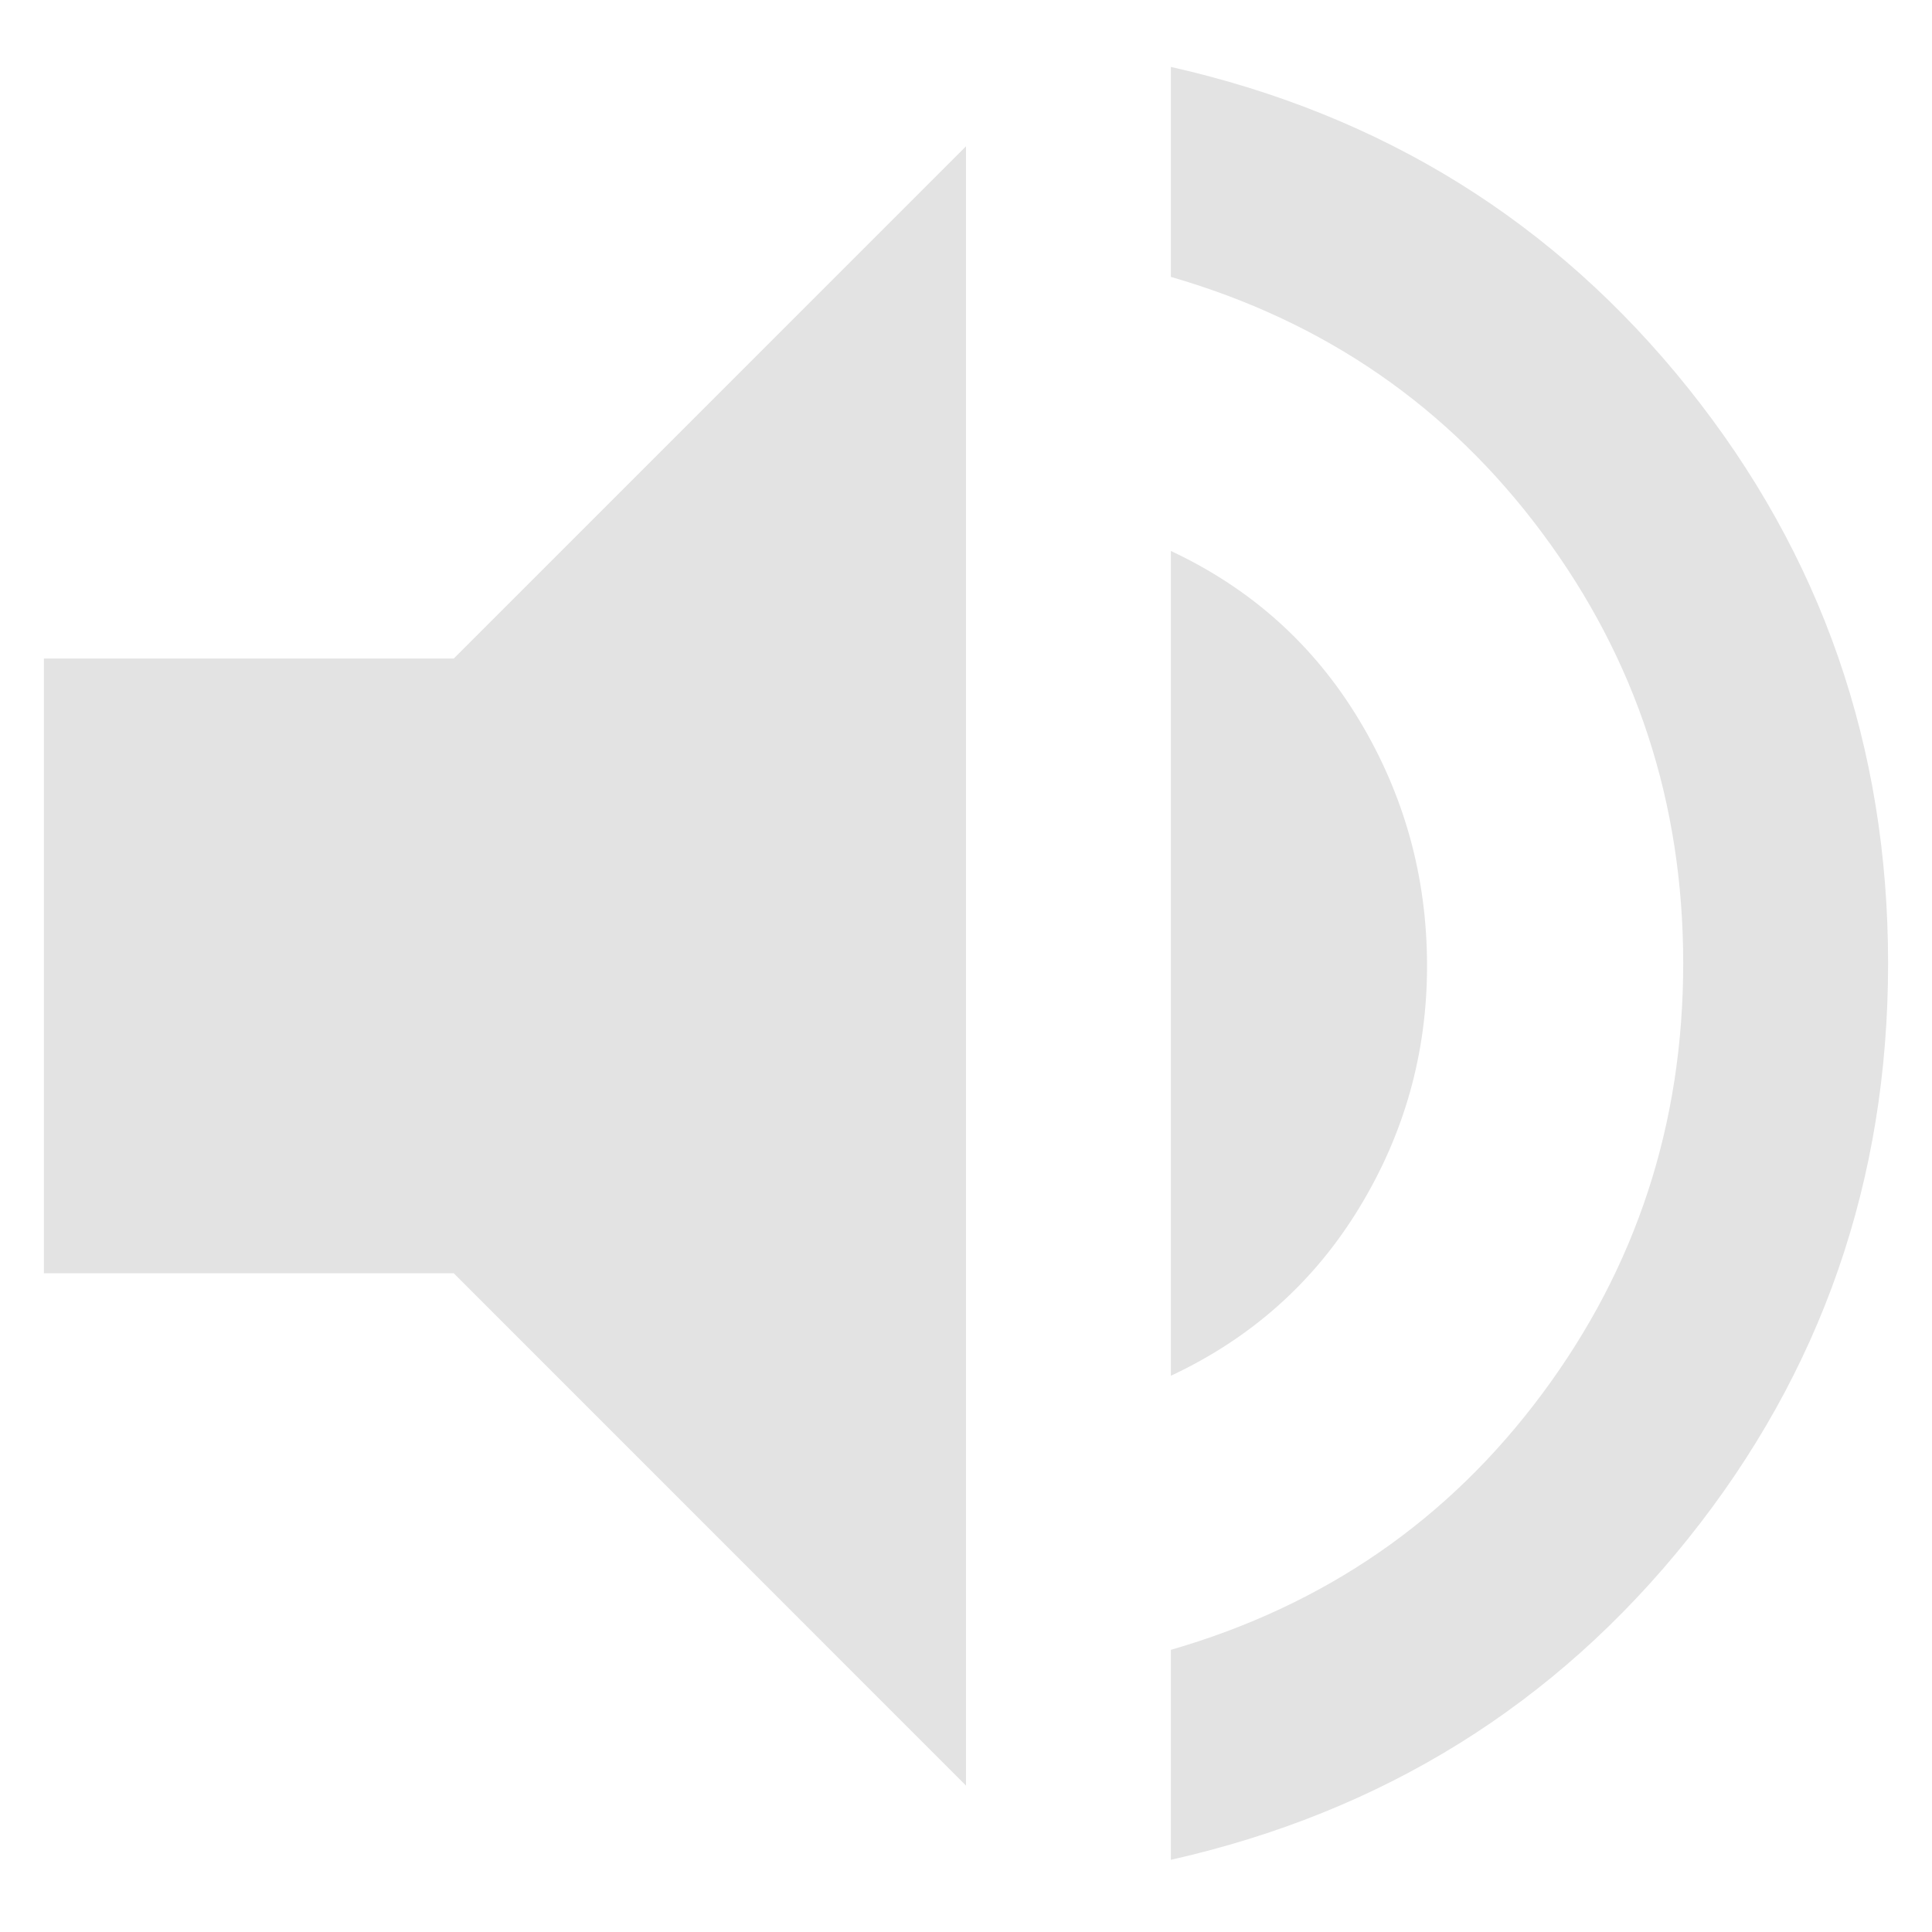 <svg width="22" height="22" viewBox="0 0 22 22" fill="none" xmlns="http://www.w3.org/2000/svg">
<path d="M13.333 21.178V18.787C15.083 18.281 16.493 17.309 17.562 15.87C18.632 14.431 19.167 12.798 19.167 10.97C19.167 9.142 18.632 7.509 17.562 6.07C16.493 4.631 15.083 3.659 13.333 3.153V0.762C15.744 1.306 17.708 2.526 19.225 4.422C20.742 6.318 21.5 8.501 21.5 10.97C21.5 13.44 20.742 15.622 19.225 17.518C17.708 19.414 15.744 20.634 13.333 21.178ZM0.5 14.499V7.499H5.167L11 1.666V20.333L5.167 14.499H0.5ZM13.333 15.666V6.274C14.247 6.702 14.962 7.344 15.477 8.199C15.992 9.055 16.25 9.988 16.25 10.999C16.25 11.991 15.992 12.91 15.477 13.755C14.962 14.601 14.247 15.238 13.333 15.666Z" fill="#E3E3E3"/>
</svg>
